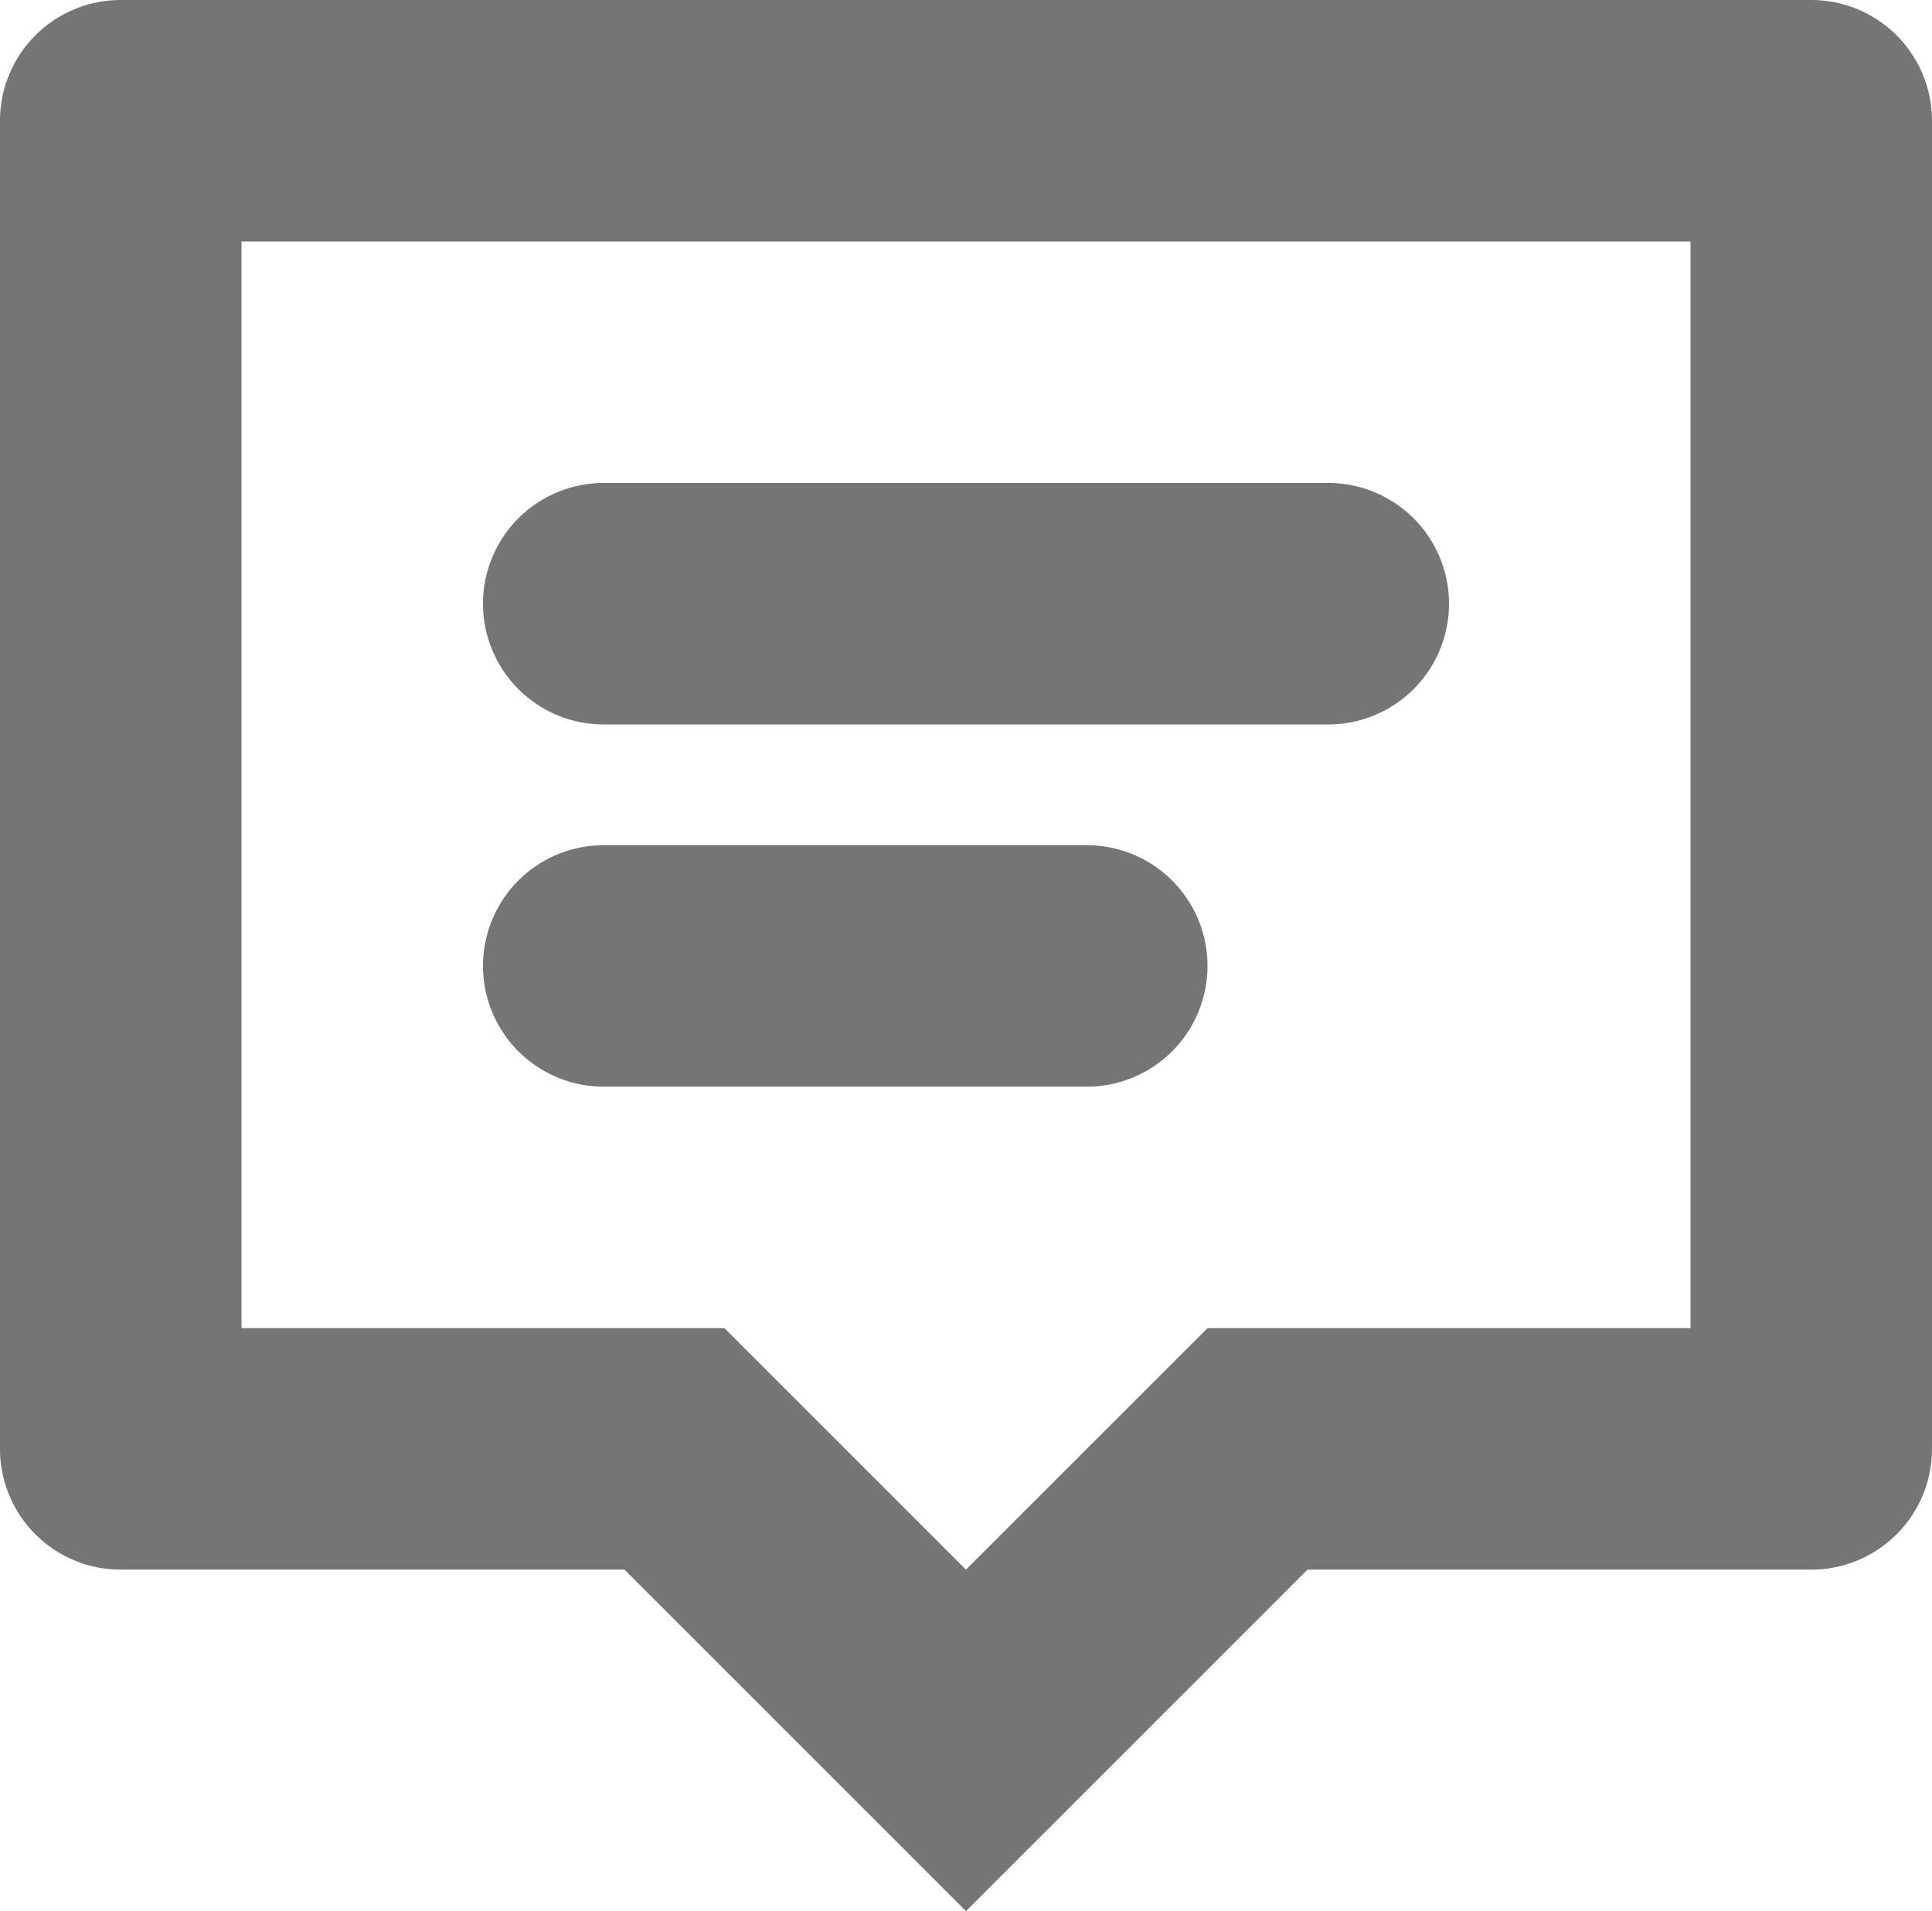 <svg xmlns="http://www.w3.org/2000/svg" width="16" height="15.828" viewBox="0 0 16 15.828">
  <defs>
    <style>
      .cls-1 {
        fill: #757576;
      }
    </style>
  </defs>
  <g id="icon_sys_chat" transform="translate(-32 -44)">
    <g id="그룹_693" data-name="그룹 693">
      <path id="패스_860" data-name="패스 860" class="cls-1" d="M46,46v9H42l-.586.586L40,57l-1.414-1.414L38,55H34V46H46m1-2H33a1,1,0,0,0-1,1V56a1,1,0,0,0,1,1h4.172L40,59.828,42.828,57H47a1,1,0,0,0,1-1V45a1,1,0,0,0-1-1Z"/>
    </g>
    <g id="그룹_694" data-name="그룹 694">
      <path id="패스_861" data-name="패스 861" class="cls-1" d="M43,50H37a1,1,0,0,1,0-2h6a1,1,0,0,1,0,2Z"/>
    </g>
    <g id="그룹_695" data-name="그룹 695">
      <path id="패스_862" data-name="패스 862" class="cls-1" d="M41,53H37a1,1,0,0,1,0-2h4a1,1,0,0,1,0,2Z"/>
    </g>
  </g>
</svg>
